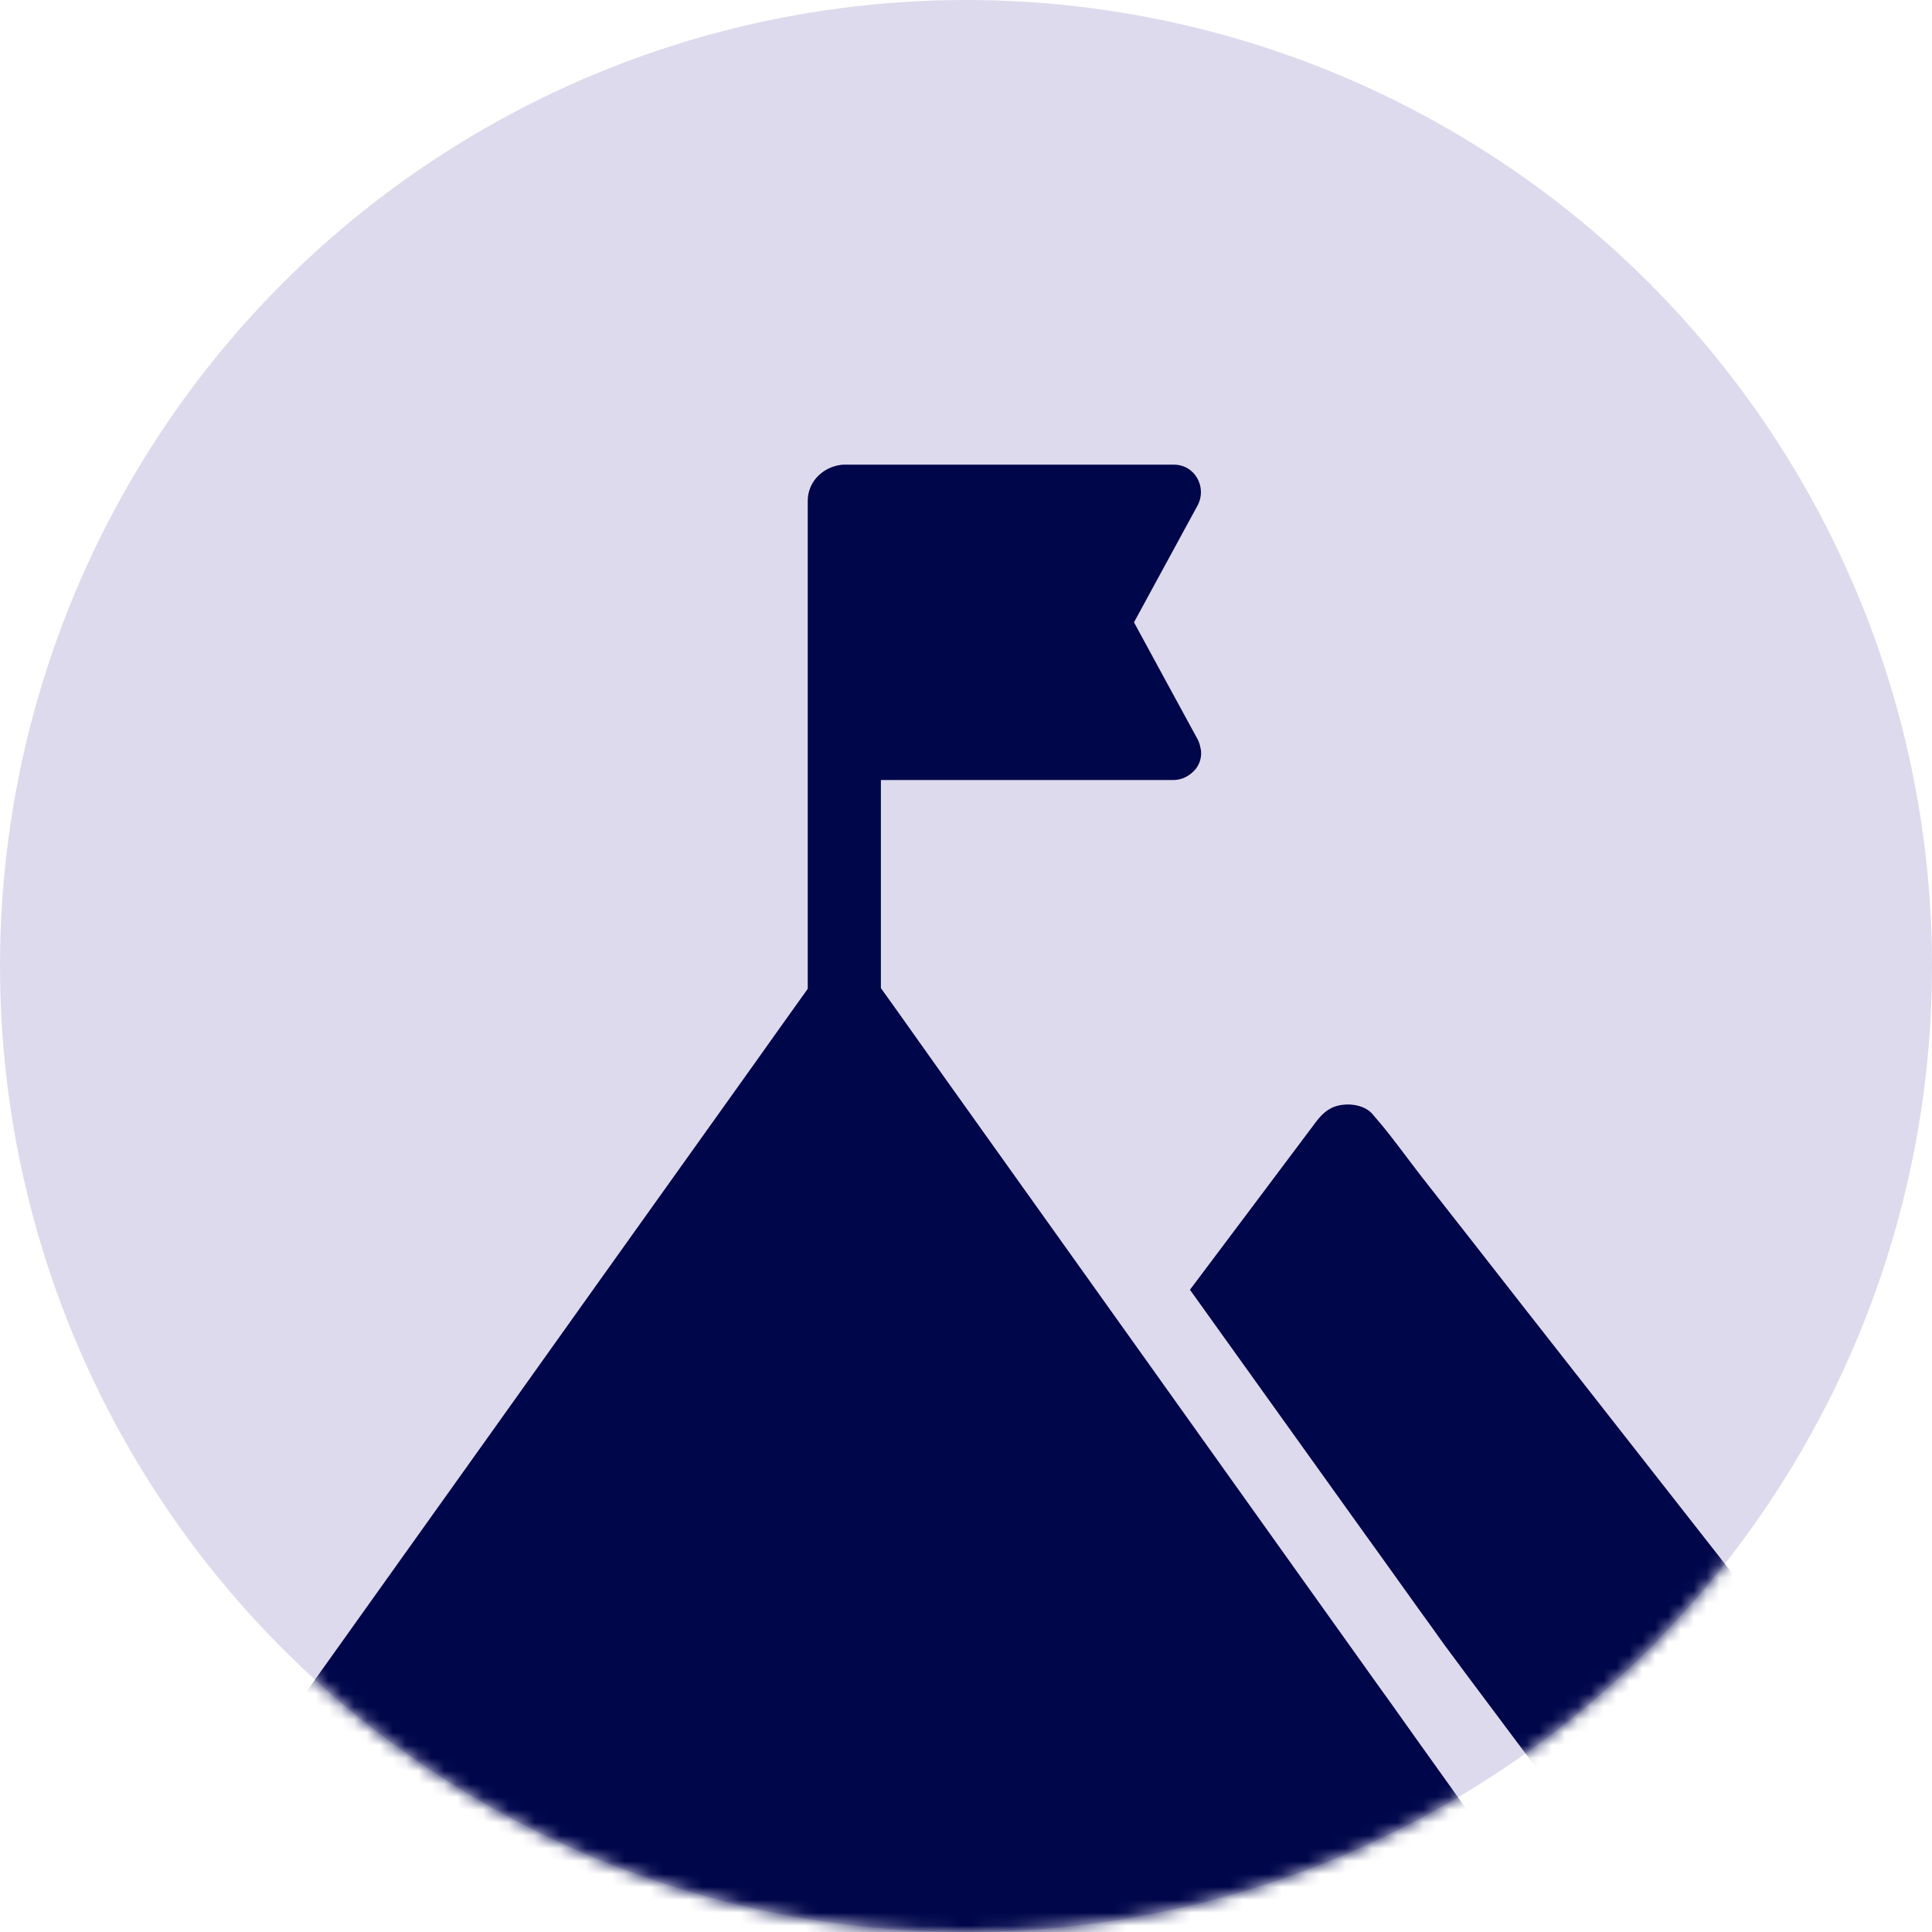 <svg width="150" height="150" viewBox="0 0 150 150" fill="none" xmlns="http://www.w3.org/2000/svg">
<circle cx="75" cy="75" r="75" fill="#240D85" fill-opacity="0.15"/>
<mask id="mask0" mask-type="alpha" maskUnits="userSpaceOnUse" x="0" y="0" width="150" height="150">
<circle cx="75" cy="75" r="75" fill="white"/>
</mask>
<g mask="url(#mask0)">
<path d="M118.087 152.22C118.031 152.22 117.974 152.22 117.917 152.22C116.611 152.248 115.29 152.22 113.984 152.22L15.047 149.318C14.99 149.318 14.934 149.318 14.891 149.318C14.877 149.318 14.877 149.318 14.863 149.318C14.848 149.318 14.834 149.318 14.834 149.318H14.82C14.536 149.29 14.252 149.205 13.982 149.036C13.059 148.501 12.562 147.106 13.201 146.177C13.201 146.163 13.215 146.149 13.215 146.149C13.258 146.078 13.301 146.022 13.343 145.965C15.246 143.064 17.39 140.303 19.406 137.485C23.623 131.569 27.84 125.667 32.057 119.75C36.913 112.947 41.769 106.143 46.611 99.339C50.629 93.704 54.647 88.084 58.666 82.449C60.014 80.547 61.363 78.66 62.712 76.772V38.894C62.712 37.513 63.706 36.442 64.984 36.147C65.168 36.104 65.353 36.076 65.538 36.076C65.58 36.076 65.609 36.076 65.651 36.076H91.138C92.799 36.076 93.736 37.865 92.97 39.26C91.323 42.274 89.69 45.303 88.043 48.317C89.69 51.346 91.323 54.361 92.97 57.375C93.069 57.558 93.14 57.755 93.183 57.967C93.225 58.122 93.254 58.291 93.254 58.446C93.268 58.91 93.112 59.347 92.828 59.713C92.828 59.713 92.828 59.727 92.813 59.727L92.799 59.742C92.501 60.094 92.103 60.361 91.649 60.488C91.479 60.53 91.294 60.559 91.109 60.559H68.392V76.716C70.138 79.139 71.842 81.576 73.574 83.999C77.791 89.915 82.008 95.817 86.225 101.734C86.822 102.565 87.418 103.396 88.014 104.241C88.582 105.044 89.164 105.847 89.732 106.65C90.3 107.453 90.882 108.256 91.45 109.059C94.56 113.425 97.683 117.792 100.793 122.159C102.497 124.54 104.187 126.92 105.89 129.301C106.558 130.245 107.225 131.175 107.907 132.118C108.574 133.062 109.241 133.992 109.909 134.936C110.888 136.302 111.868 137.683 112.848 139.049C114.537 141.415 118.258 146.67 119.947 149.036C120.885 150.375 119.592 152.22 118.087 152.22Z" fill="#00064A"/>
<path d="M137.863 128.743C137.427 129.759 136.413 130.455 135.286 130.455L121.299 139.982C120.637 139.05 112.78 128.604 112.118 127.672C111.456 126.74 110.794 125.822 110.118 124.889C108.442 122.538 106.752 120.186 105.062 117.835C101.978 113.522 98.879 109.208 95.795 104.895C95.232 104.102 94.654 103.309 94.091 102.516C93.528 101.723 92.95 100.93 92.387 100.137C95.654 95.796 98.907 91.454 102.175 87.099C102.724 86.376 103.302 85.889 104.231 85.778C105.02 85.666 106.062 85.875 106.597 86.543C106.611 86.571 106.625 86.585 106.654 86.612C107.977 88.115 109.146 89.785 110.372 91.357C112.935 94.627 115.498 97.896 118.047 101.166C120.991 104.923 123.948 108.694 126.892 112.45C129.343 115.567 131.779 118.698 134.23 121.814C135.244 123.108 136.258 124.402 137.272 125.696C138.004 126.629 138.342 127.63 137.863 128.743Z" fill="#00064A"/>
</g>
</svg>
